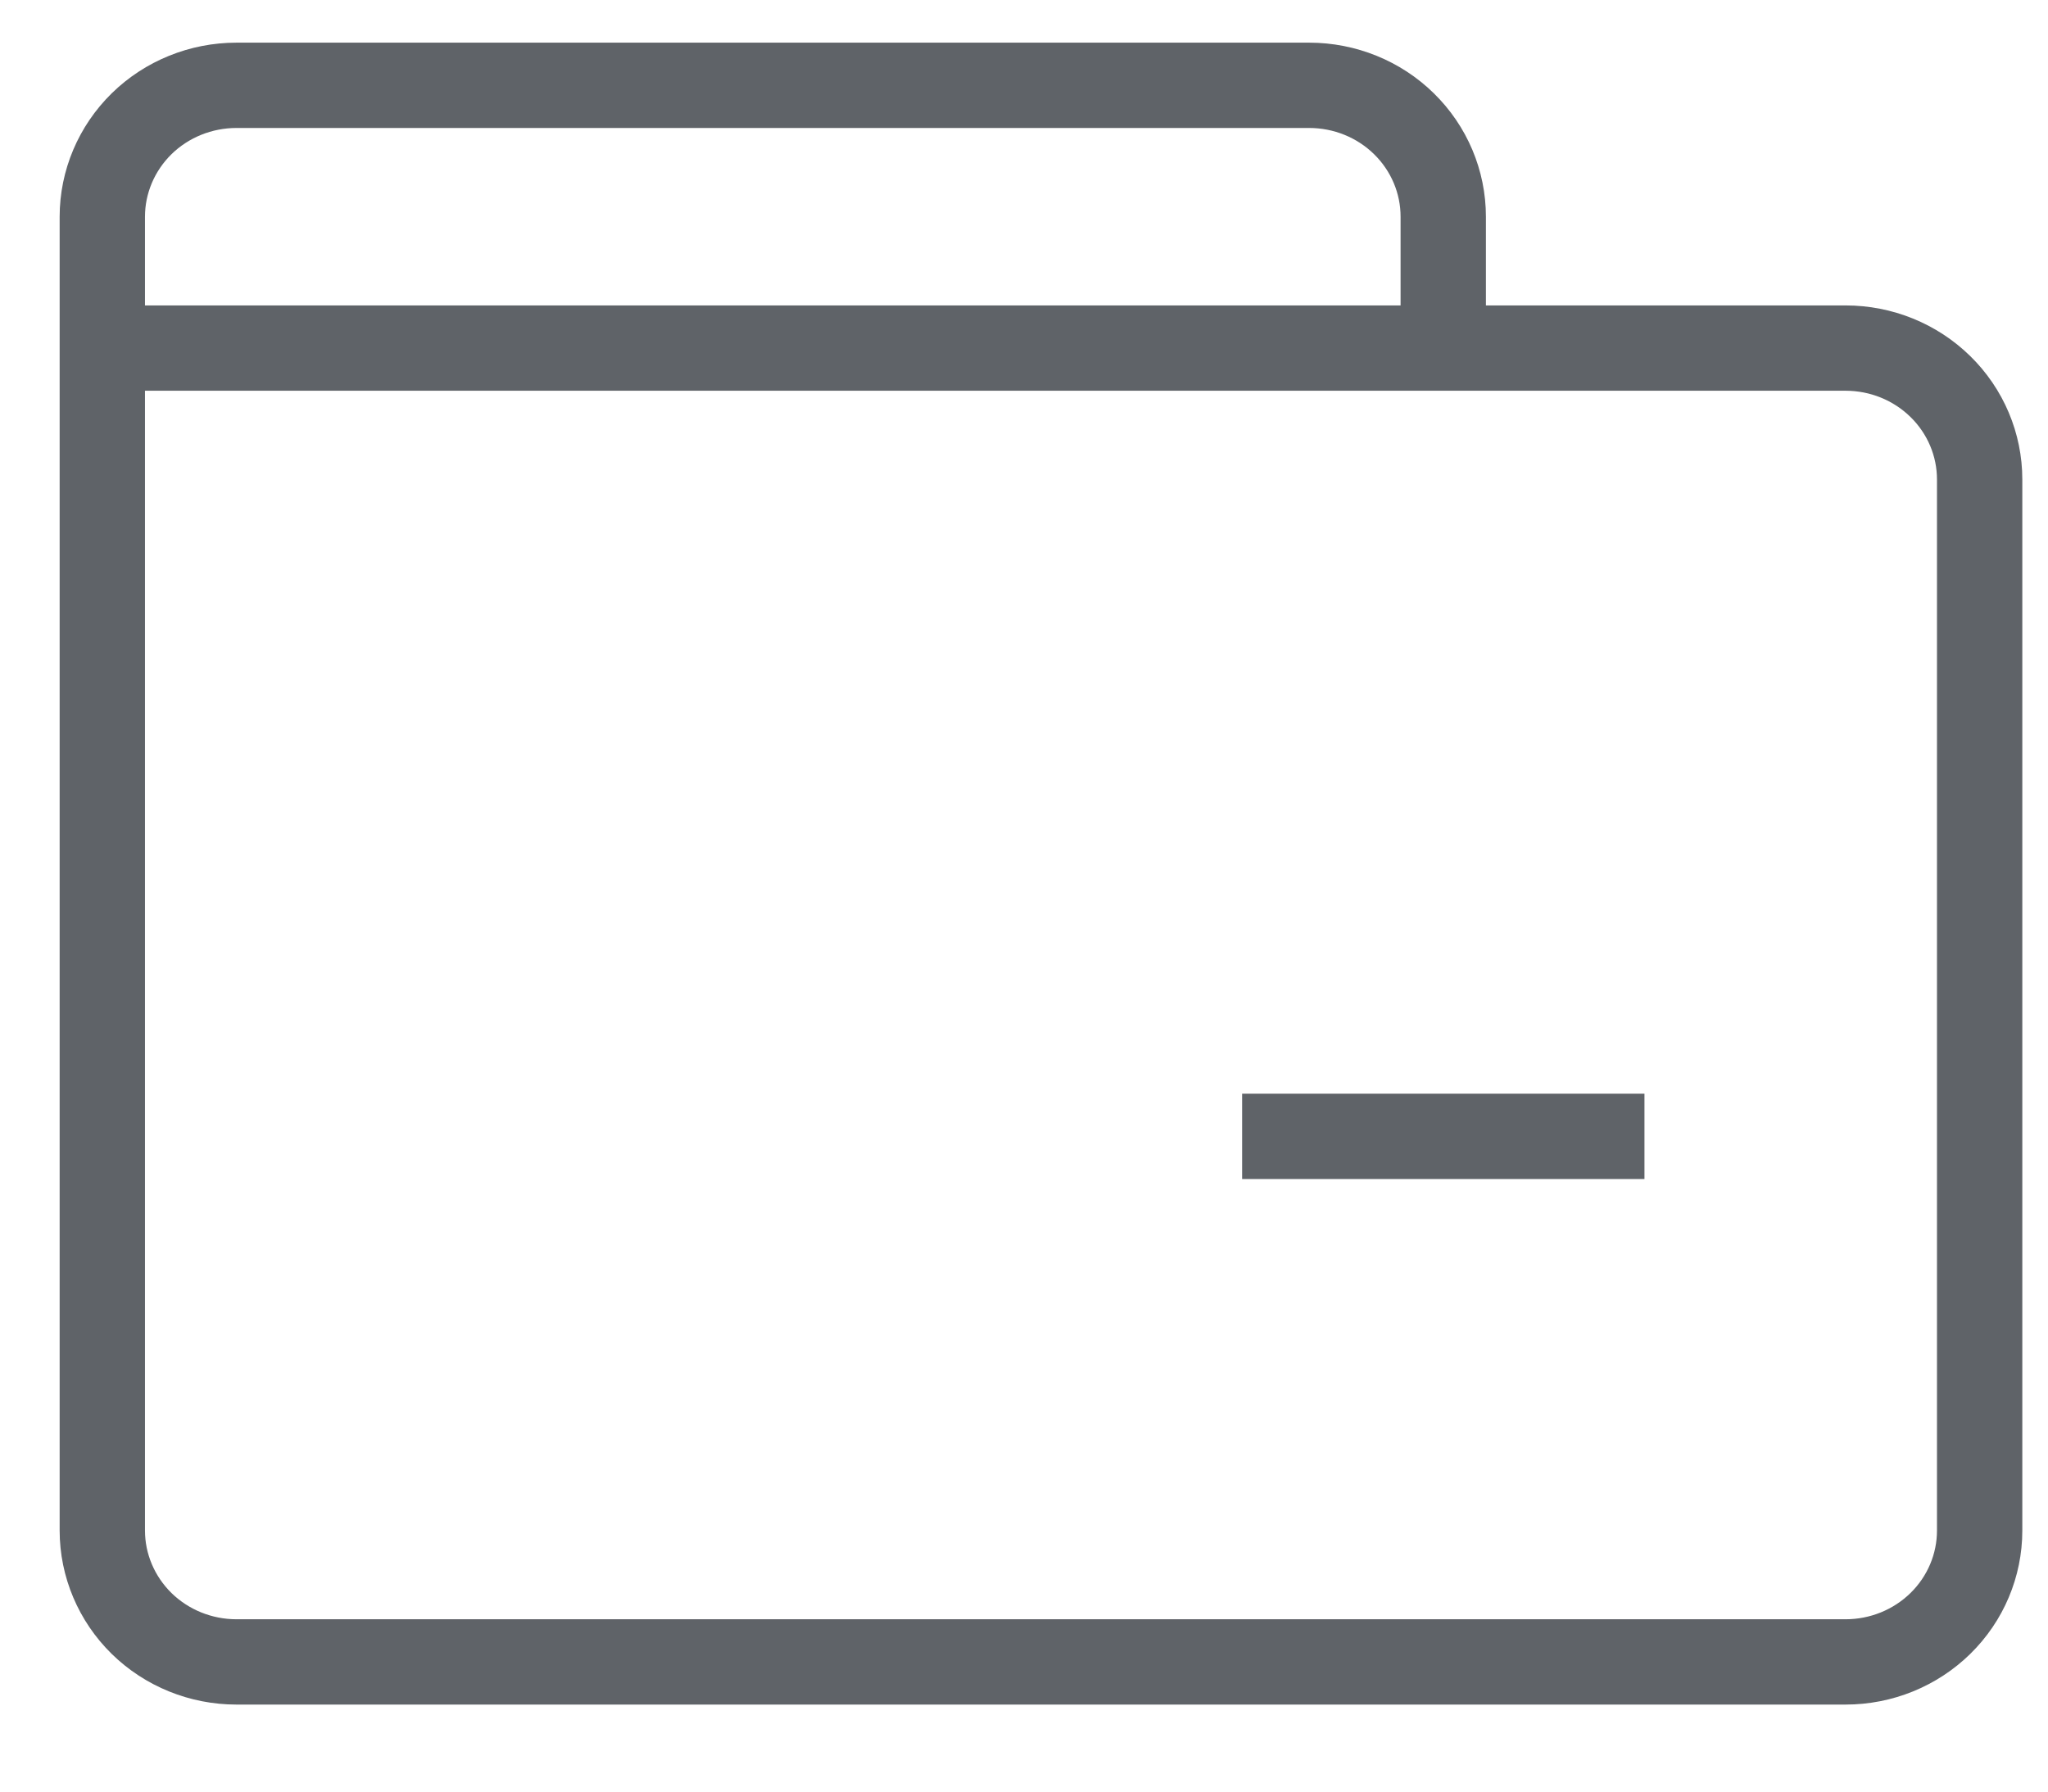 <svg width="24" height="21" viewBox="0 0 24 21" fill="none" xmlns="http://www.w3.org/2000/svg" stroke="#5F6368">
<path id="Vector" d="M1.199 4.08V17.94C1.199 18.348 1.365 18.74 1.659 19.029C1.954 19.318 2.354 19.48 2.771 19.48H21.628C22.045 19.48 22.444 19.318 22.739 19.029C23.034 18.74 23.199 18.348 23.199 17.94V5.62C23.199 5.212 23.034 4.82 22.739 4.531C22.444 4.242 22.045 4.08 21.628 4.08H5.128M1.199 4.08V2.54C1.199 2.132 1.365 1.74 1.659 1.451C1.954 1.162 2.354 1 2.771 1H15.342C15.759 1 16.159 1.162 16.453 1.451C16.748 1.74 16.913 2.132 16.913 2.54V4.08H5.128M1.199 4.08H5.128M14.556 13.32H19.271"  strokeWidth="1.32"/>
</svg>
